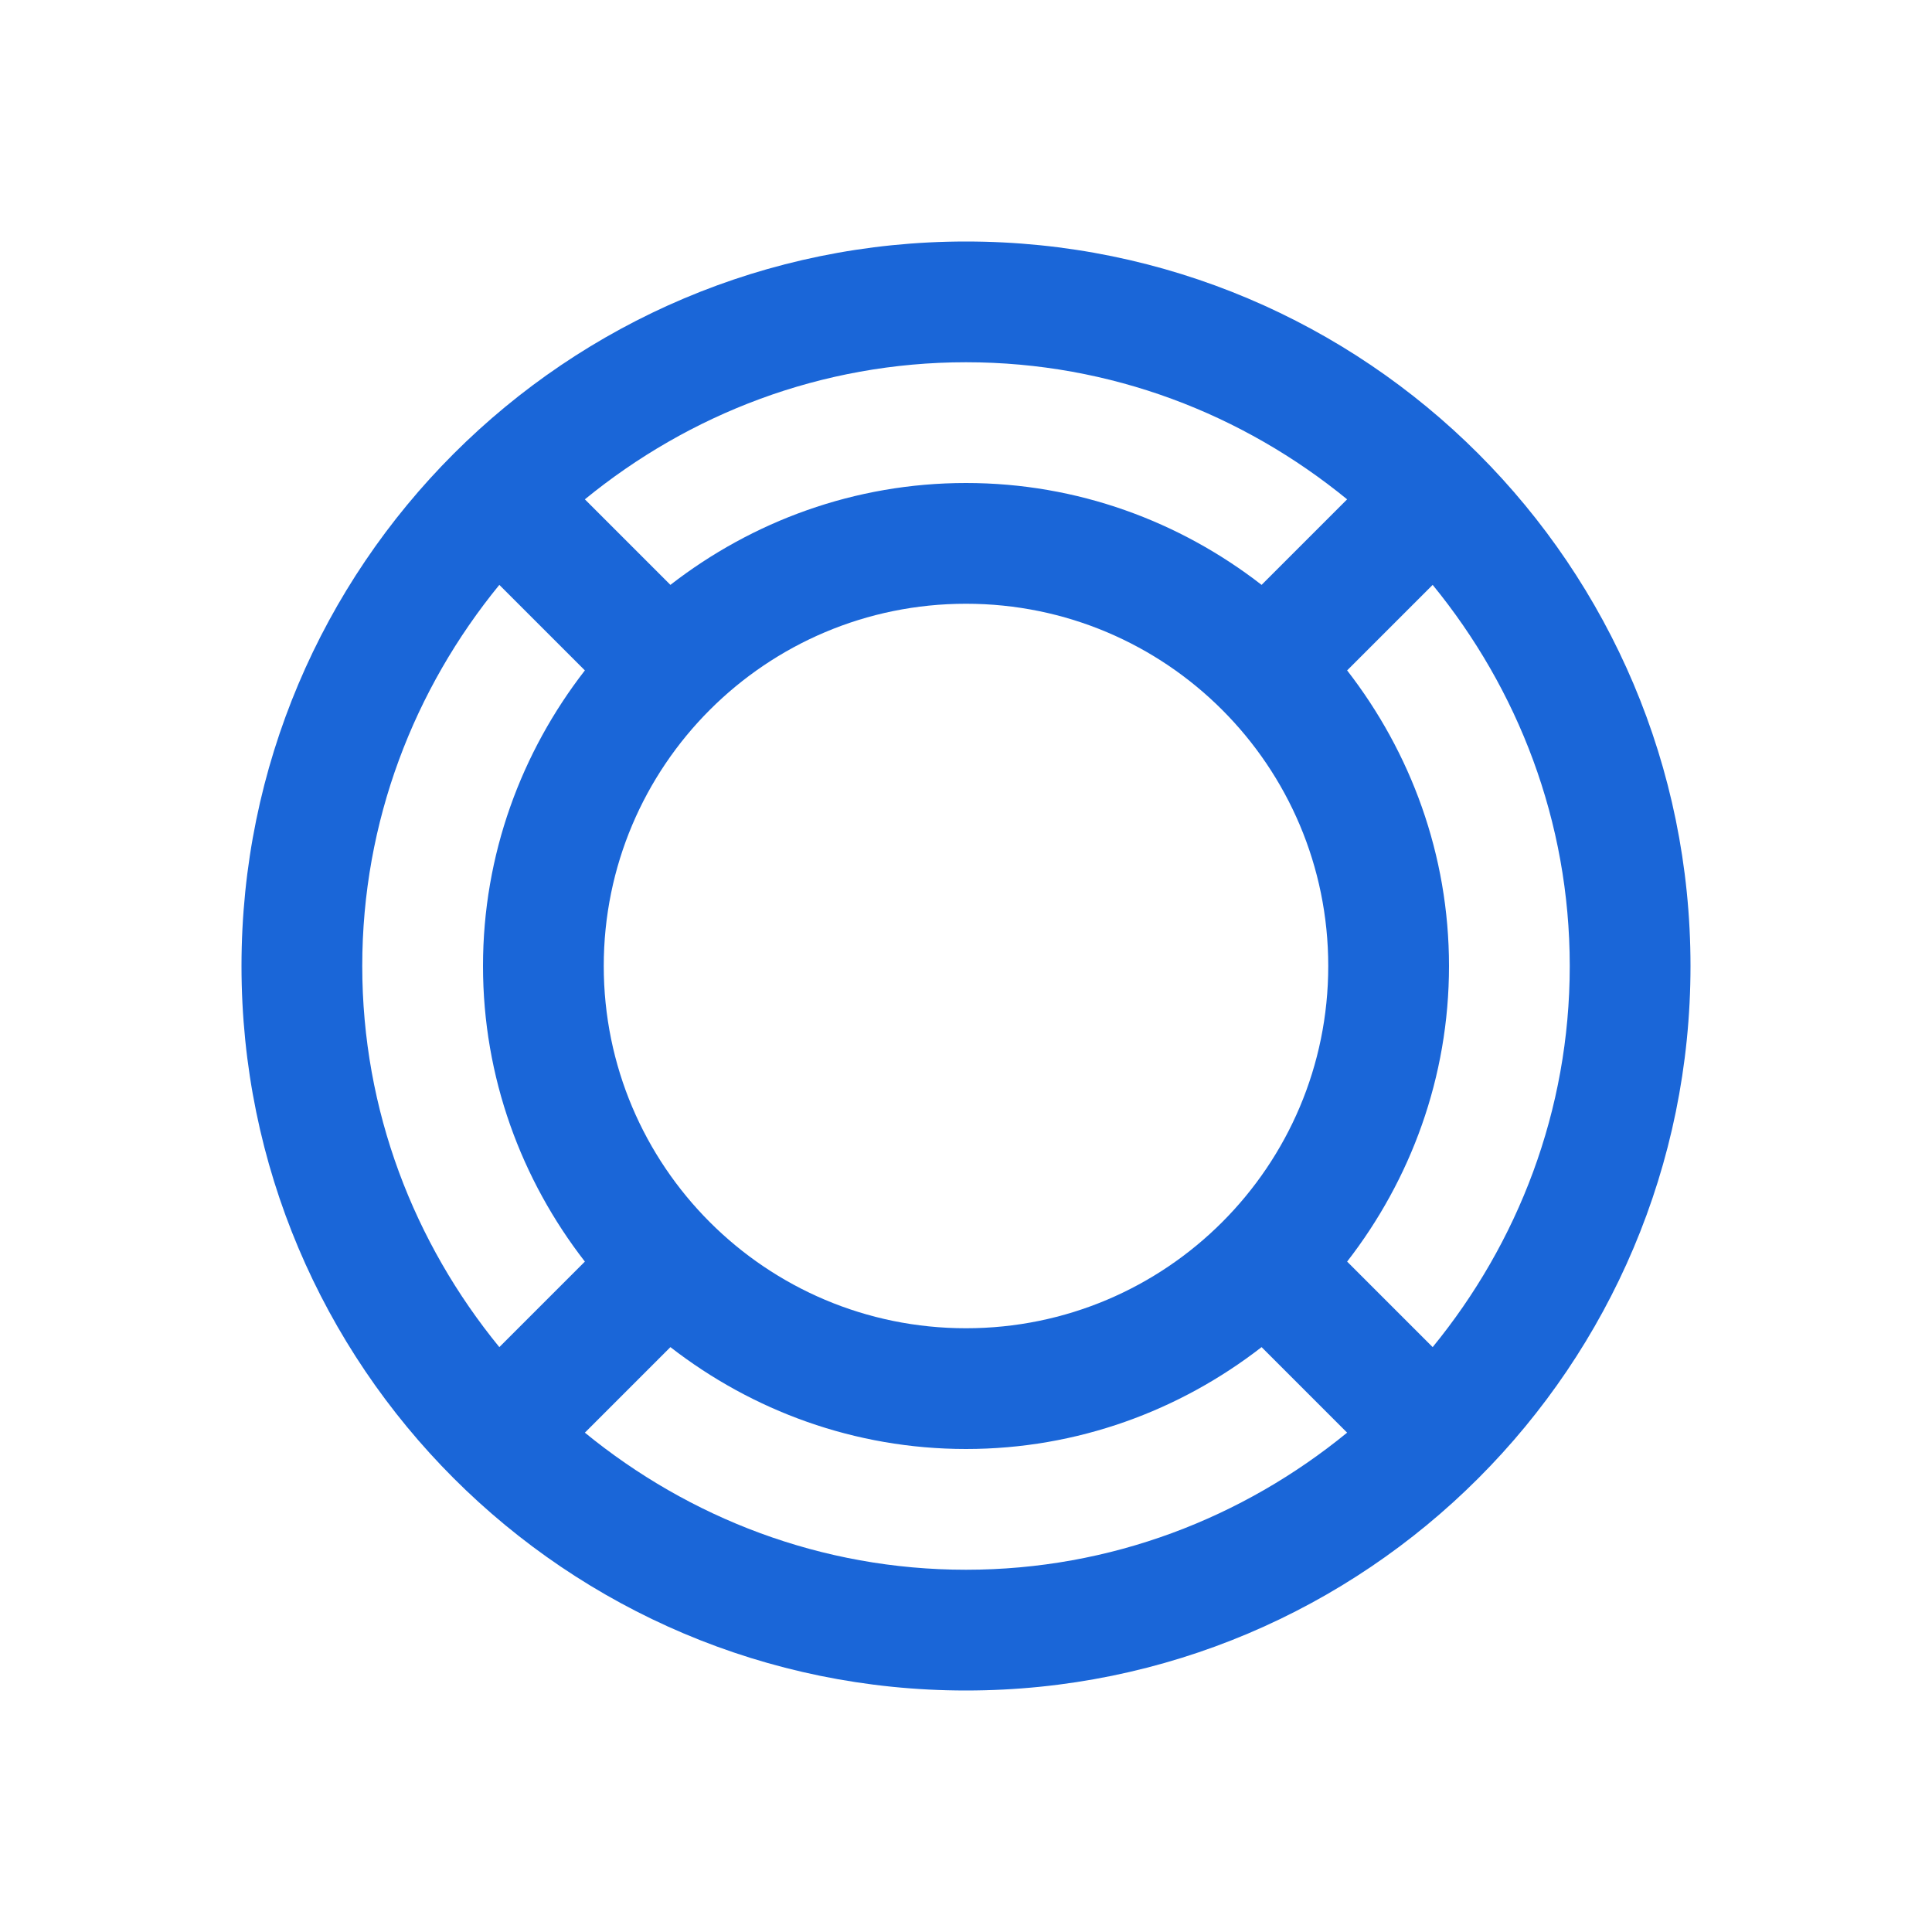<?xml version="1.0" encoding="UTF-8" standalone="no"?>
<!-- Created with Inkscape (http://www.inkscape.org/) -->

<svg
   xmlns:dc="http://purl.org/dc/elements/1.1/"
   xmlns:cc="http://creativecommons.org/ns#"
   xmlns:rdf="http://www.w3.org/1999/02/22-rdf-syntax-ns#"
   xmlns:svg="http://www.w3.org/2000/svg"
   xmlns="http://www.w3.org/2000/svg"
   xmlns:sodipodi="http://sodipodi.sourceforge.net/DTD/sodipodi-0.dtd"
   xmlns:inkscape="http://www.inkscape.org/namespaces/inkscape"
   width="48px"
   height="48px"
   id="svg8278"
   version="1.1"
   inkscape:version="0.48.5 r10040"
   sodipodi:docname="jolt-blue.svg">
  <defs
     id="defs8280" />
  <sodipodi:namedview
     id="base"
     pagecolor="#ffffff"
     bordercolor="#666666"
     borderopacity="1.0"
     inkscape:pageopacity="0.0"
     inkscape:pageshadow="2"
     inkscape:zoom="7"
     inkscape:cx="6.0714286"
     inkscape:cy="24"
     inkscape:current-layer="layer1"
     showgrid="true"
     inkscape:grid-bbox="true"
     inkscape:document-units="px"
     inkscape:window-width="1440"
     inkscape:window-height="851"
     inkscape:window-x="0"
     inkscape:window-y="0"
     inkscape:window-maximized="1" />
  <g
     id="layer1"
     inkscape:label="Layer 1"
     inkscape:groupmode="layer">
    <path
       style="fill:#1a66d8;fill-opacity:1;stroke:none"
       d="M 24 6 C 14.059 6 6 14.059 6 24 C 6 33.941 14.059 42 24 42 C 33.941 42 42 33.941 42 24 C 42 14.059 33.941 6 24 6 z M 24 9 C 27.6 9 30.884 10.292 33.469 12.406 L 31.344 14.531 C 29.313 12.955 26.77 12 24 12 C 21.23 12 18.687 12.955 16.656 14.531 L 14.531 12.406 C 17.116 10.292 20.4 9 24 9 z M 12.406 14.531 L 14.531 16.656 C 12.955 18.687 12 21.23 12 24 C 12 26.77 12.955 29.313 14.531 31.344 L 12.406 33.469 C 10.292 30.884 9 27.6 9 24 C 9 20.4 10.292 17.116 12.406 14.531 z M 35.594 14.531 C 37.708 17.116 39 20.4 39 24 C 39 27.6 37.708 30.884 35.594 33.469 L 33.469 31.344 C 35.045 29.313 36 26.77 36 24 C 36 21.23 35.045 18.687 33.469 16.656 L 35.594 14.531 z M 24 15 C 28.971 15 33 19.029 33 24 C 33 28.971 28.971 33 24 33 C 19.029 33 15 28.971 15 24 C 15 19.029 19.029 15 24 15 z M 16.656 33.469 C 18.687 35.045 21.23 36 24 36 C 26.77 36 29.313 35.045 31.344 33.469 L 33.469 35.594 C 30.884 37.708 27.6 39 24 39 C 20.4 39 17.116 37.708 14.531 35.594 L 16.656 33.469 z "
       id="path6990-1-2-8" />
  </g>
</svg>
